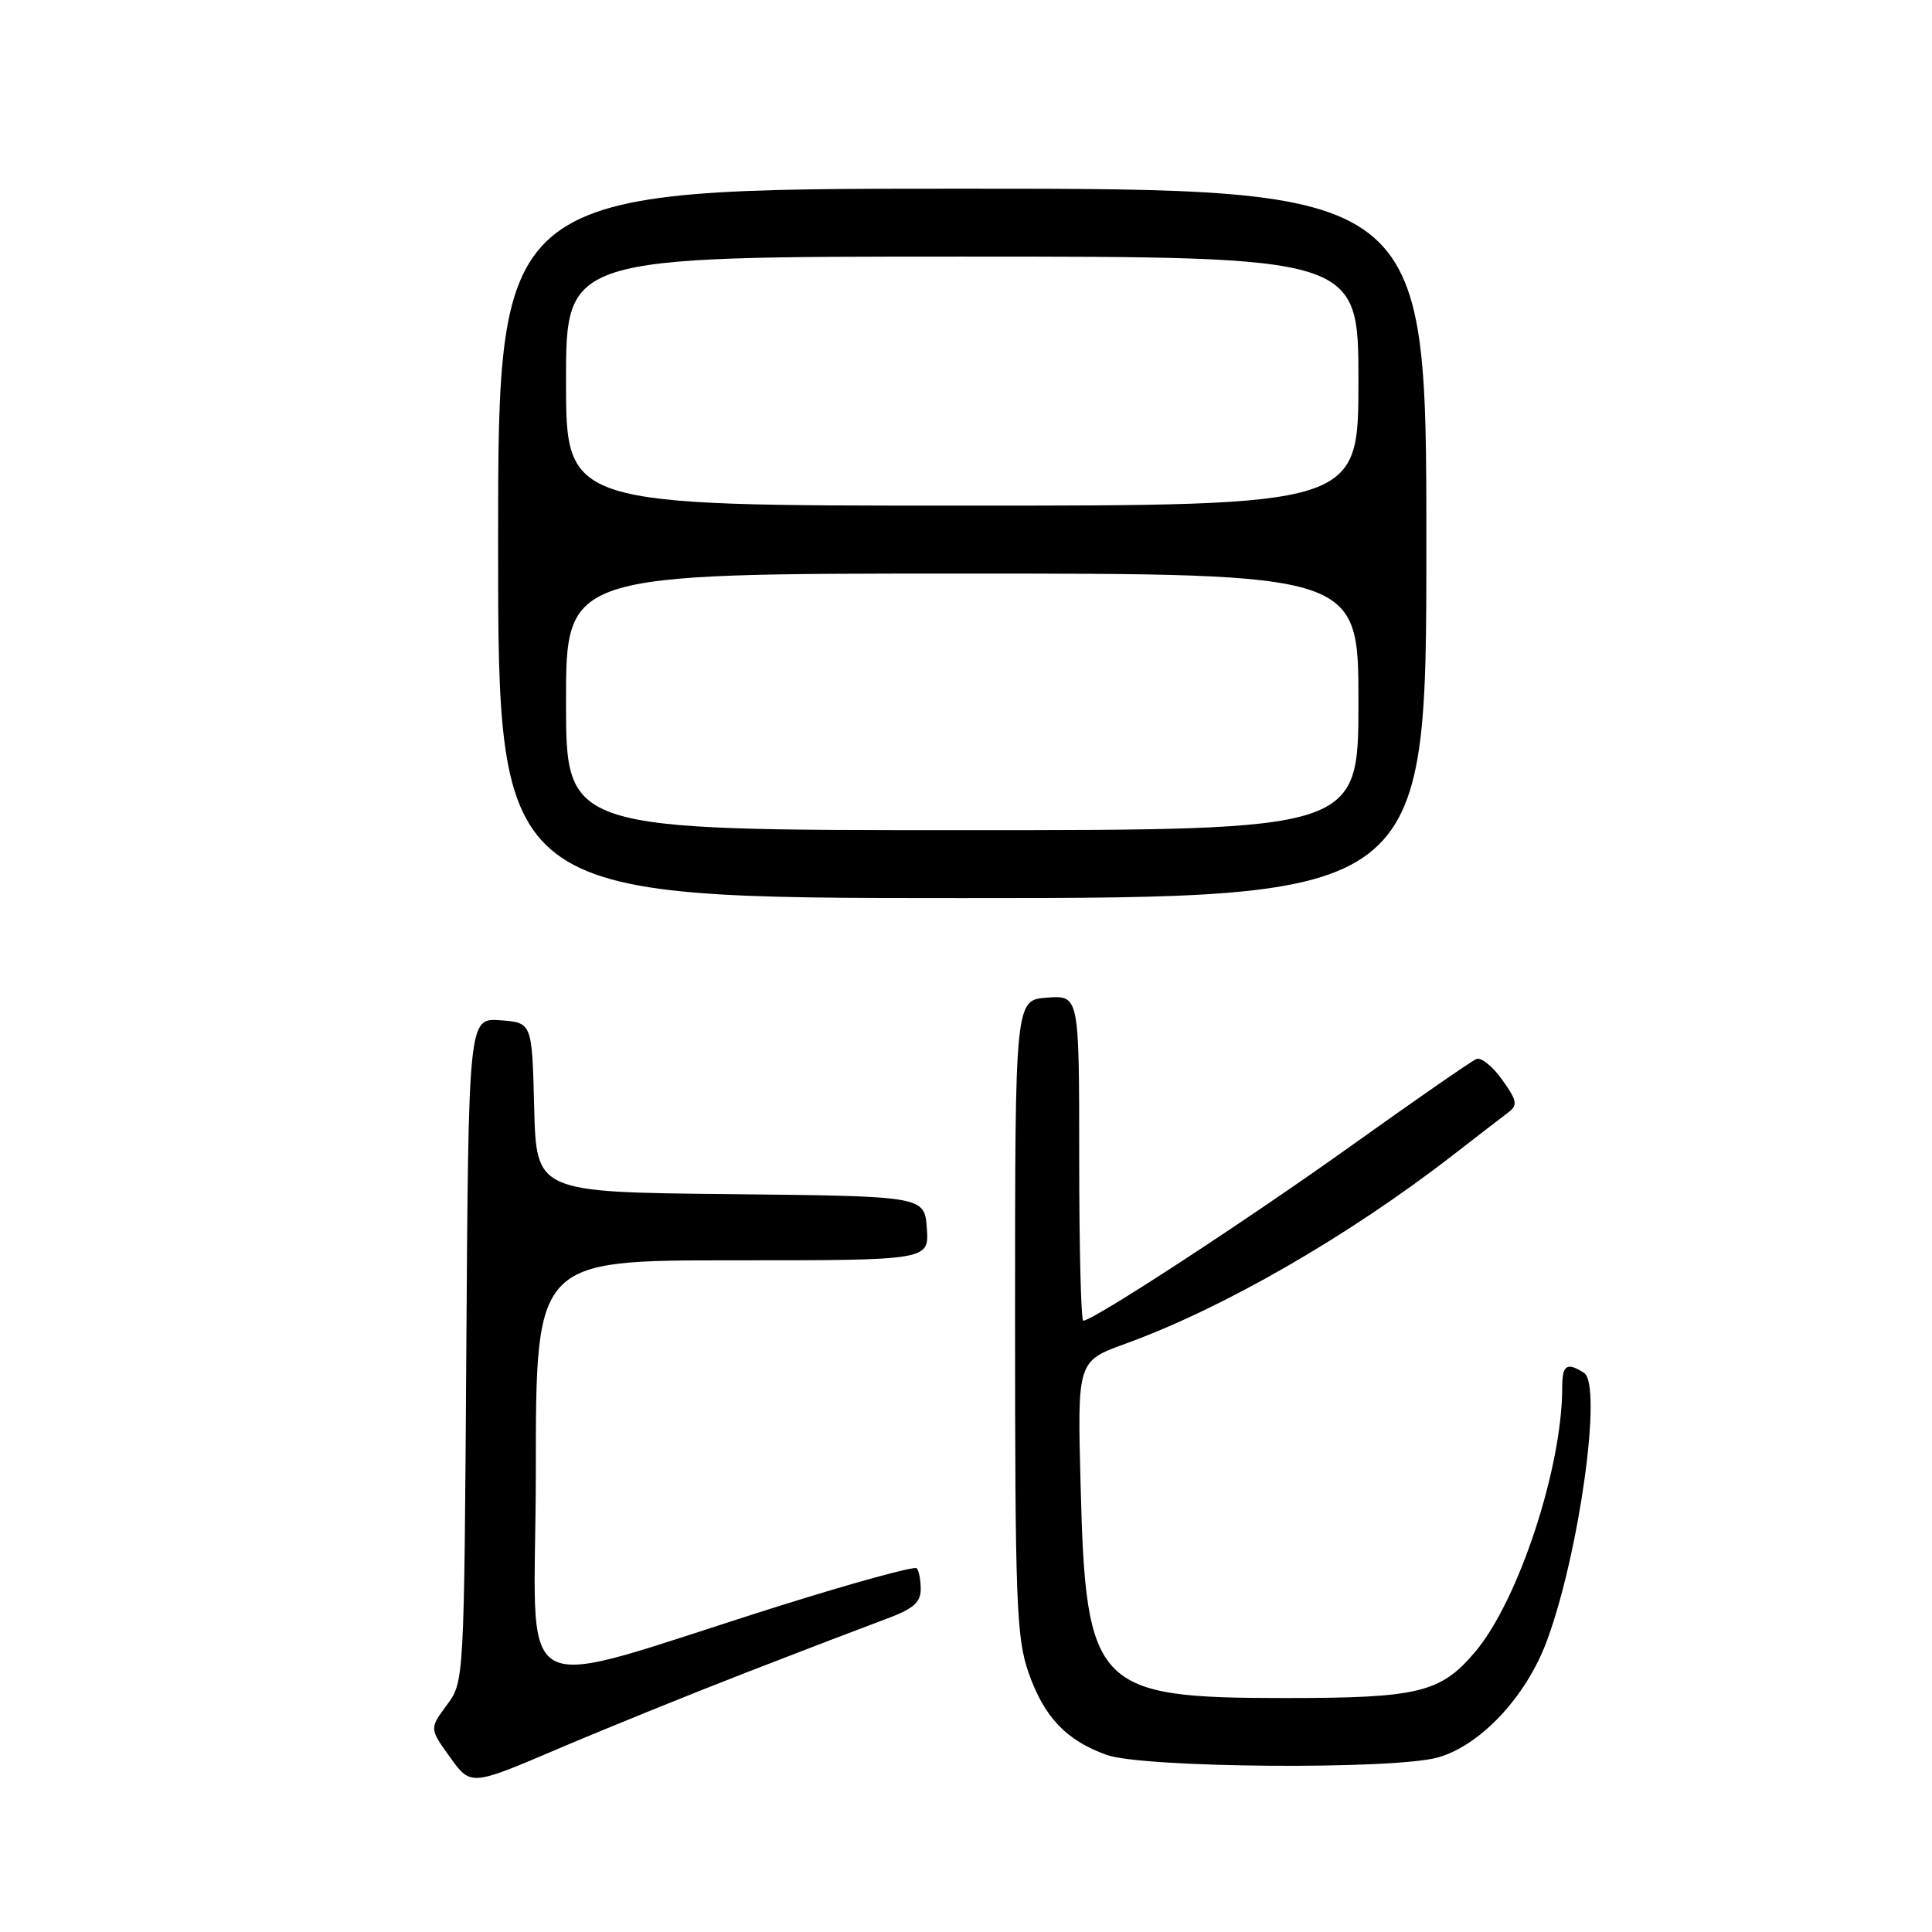 <?xml version="1.0" encoding="UTF-8" standalone="no"?>
<!DOCTYPE svg PUBLIC "-//W3C//DTD SVG 1.1//EN" "http://www.w3.org/Graphics/SVG/1.1/DTD/svg11.dtd" >
<svg xmlns="http://www.w3.org/2000/svg" xmlns:xlink="http://www.w3.org/1999/xlink" version="1.1" viewBox="0 0 256 256">
 <g >
 <path fill="currentColor"
d=" M 99.00 221.57 C 106.42 218.69 114.64 215.55 117.25 214.58 C 120.99 213.21 122.00 212.36 122.00 210.58 C 122.00 209.35 121.76 208.09 121.46 207.80 C 121.17 207.50 113.18 209.69 103.71 212.66 C 66.63 224.28 71.00 226.65 71.00 194.92 C 71.00 167.00 71.00 167.00 97.06 167.00 C 123.11 167.00 123.11 167.00 122.81 162.75 C 122.50 158.50 122.50 158.50 96.78 158.23 C 71.07 157.97 71.07 157.97 70.78 146.73 C 70.50 135.50 70.50 135.50 66.29 135.19 C 62.08 134.89 62.08 134.89 61.79 178.86 C 61.50 222.84 61.50 222.84 59.20 225.94 C 56.90 229.05 56.90 229.05 59.64 232.85 C 62.38 236.66 62.38 236.66 73.94 231.73 C 80.30 229.02 91.58 224.45 99.00 221.57 Z  M 190.50 232.88 C 196.13 231.31 202.20 224.86 204.94 217.50 C 209.25 205.94 212.37 183.48 209.89 181.91 C 207.59 180.45 207.00 180.86 207.00 183.89 C 207.00 194.49 201.19 212.12 195.46 218.89 C 190.88 224.30 187.98 225.00 170.28 225.00 C 145.15 225.00 143.88 223.68 143.19 196.95 C 142.75 180.36 142.75 180.36 149.13 178.05 C 162.06 173.36 178.62 163.83 192.45 153.11 C 195.72 150.58 199.06 148.00 199.87 147.39 C 201.13 146.44 201.02 145.83 199.05 143.08 C 197.80 141.31 196.26 140.07 195.64 140.32 C 195.01 140.57 187.66 145.66 179.31 151.63 C 165.46 161.54 144.85 175.00 143.54 175.00 C 143.24 175.00 143.00 165.30 143.00 153.44 C 143.00 131.89 143.00 131.89 138.75 132.19 C 134.50 132.50 134.50 132.50 134.50 174.50 C 134.50 212.21 134.68 217.02 136.28 221.61 C 138.35 227.54 141.28 230.62 146.66 232.54 C 151.48 234.26 184.59 234.52 190.50 232.88 Z  M 189.00 72.00 C 189.00 25.00 189.00 25.00 127.50 25.00 C 66.00 25.00 66.00 25.00 66.00 72.00 C 66.00 119.00 66.00 119.00 127.50 119.00 C 189.00 119.00 189.00 119.00 189.00 72.00 Z  M 75.00 93.00 C 75.00 76.00 75.00 76.00 127.50 76.00 C 180.00 76.00 180.00 76.00 180.00 93.00 C 180.00 110.00 180.00 110.00 127.50 110.00 C 75.00 110.00 75.00 110.00 75.00 93.00 Z  M 75.00 50.50 C 75.00 34.00 75.00 34.00 127.50 34.00 C 180.00 34.00 180.00 34.00 180.00 50.50 C 180.00 67.00 180.00 67.00 127.50 67.00 C 75.00 67.00 75.00 67.00 75.00 50.50 Z "/>
</g>
</svg>